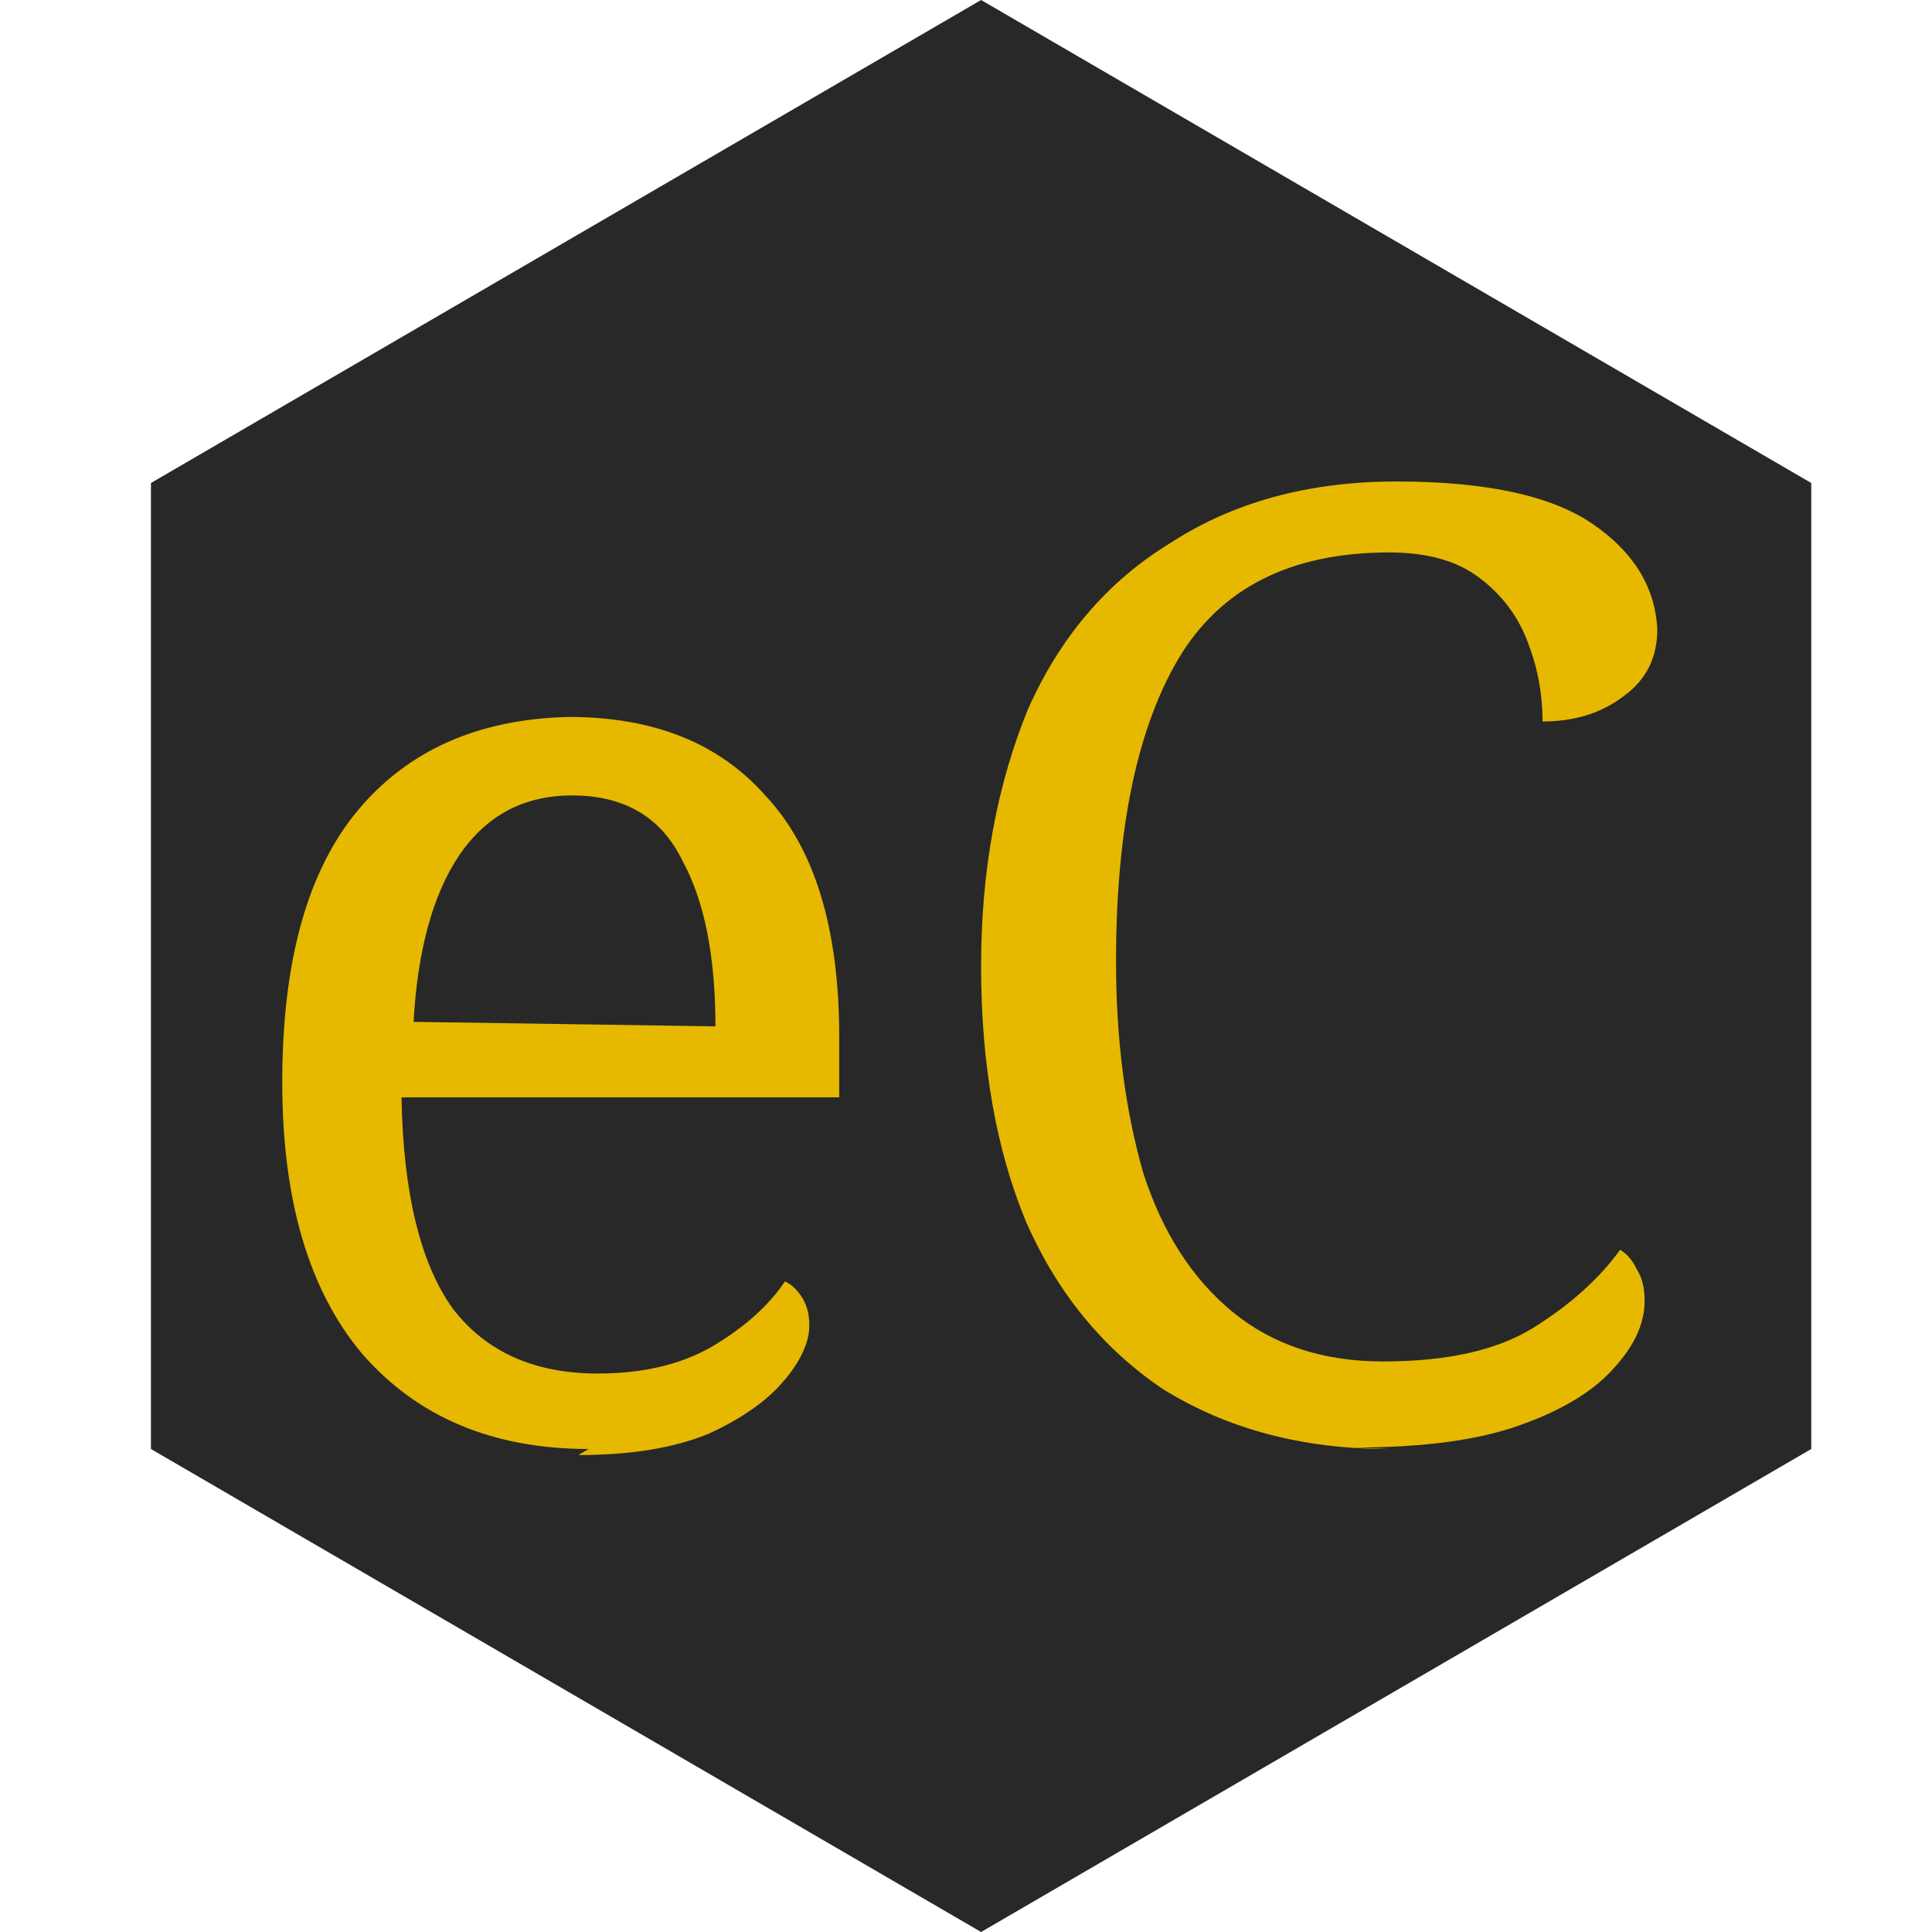 <svg version="1.1" viewBox="0 0 128 128" xmlns="http://www.w3.org/2000/svg">
  <path d="m120 96-55 32-55-32 3e-7 -64 55-32 55 32z" style="fill:#272727;opacity:.99"/>
  <g style="fill:#e6b900" aria-label="eCorpus">
    <path d="m39 96q-9.5 0-15-6.3-5.3-6.3-5.3-18 0-12 5-18t14-6.2q8.4 0 13 5.2 4.9 5.2 4.9 16v4h-29q0.17 9.5 3.4 14 3.3 4.3 9.6 4.3 4.5 0 7.6-1.8 3.2-1.9 4.8-4.3 0.61 0.26 1.1 1 0.52 0.78 0.52 1.9 0 1.7-1.7 3.7t-5 3.5q-3.4 1.4-8.6 1.4zm8.4-28q0-7-2.2-11-2.1-4.3-7.3-4.3-4.8 0-7.5 4-2.6 3.9-3 11z" style="fill:#e6b900"/>
    <path d="m92 96q-8.6 0-15-4-5.9-4-9-11-3-7.2-3-17 0-9.4 3.1-17 3.2-7.2 9.4-11 6.3-4.1 15-4.1 8.9 0 13 2.8t4.3 7q0 2.8-2.2 4.4-2.2 1.7-5.4 1.7 0-2.7-0.96-5.2-0.96-2.6-3.2-4.3-2.2-1.7-6-1.7-9.8 0-14 7.1-4.1 7-4.1 20 0 7.7 1.8 14 1.9 5.9 5.9 9.2 4 3.3 10 3.3 6.3 0 9.9-2.2 3.7-2.3 5.8-5.2 0.7 0.43 1.1 1.3 0.52 0.78 0.52 2.1 0 2.2-2 4.4-2 2.3-6.2 3.8-4.1 1.5-11 1.5z" style="fill:#e6b900"/>
  </g>
</svg>
